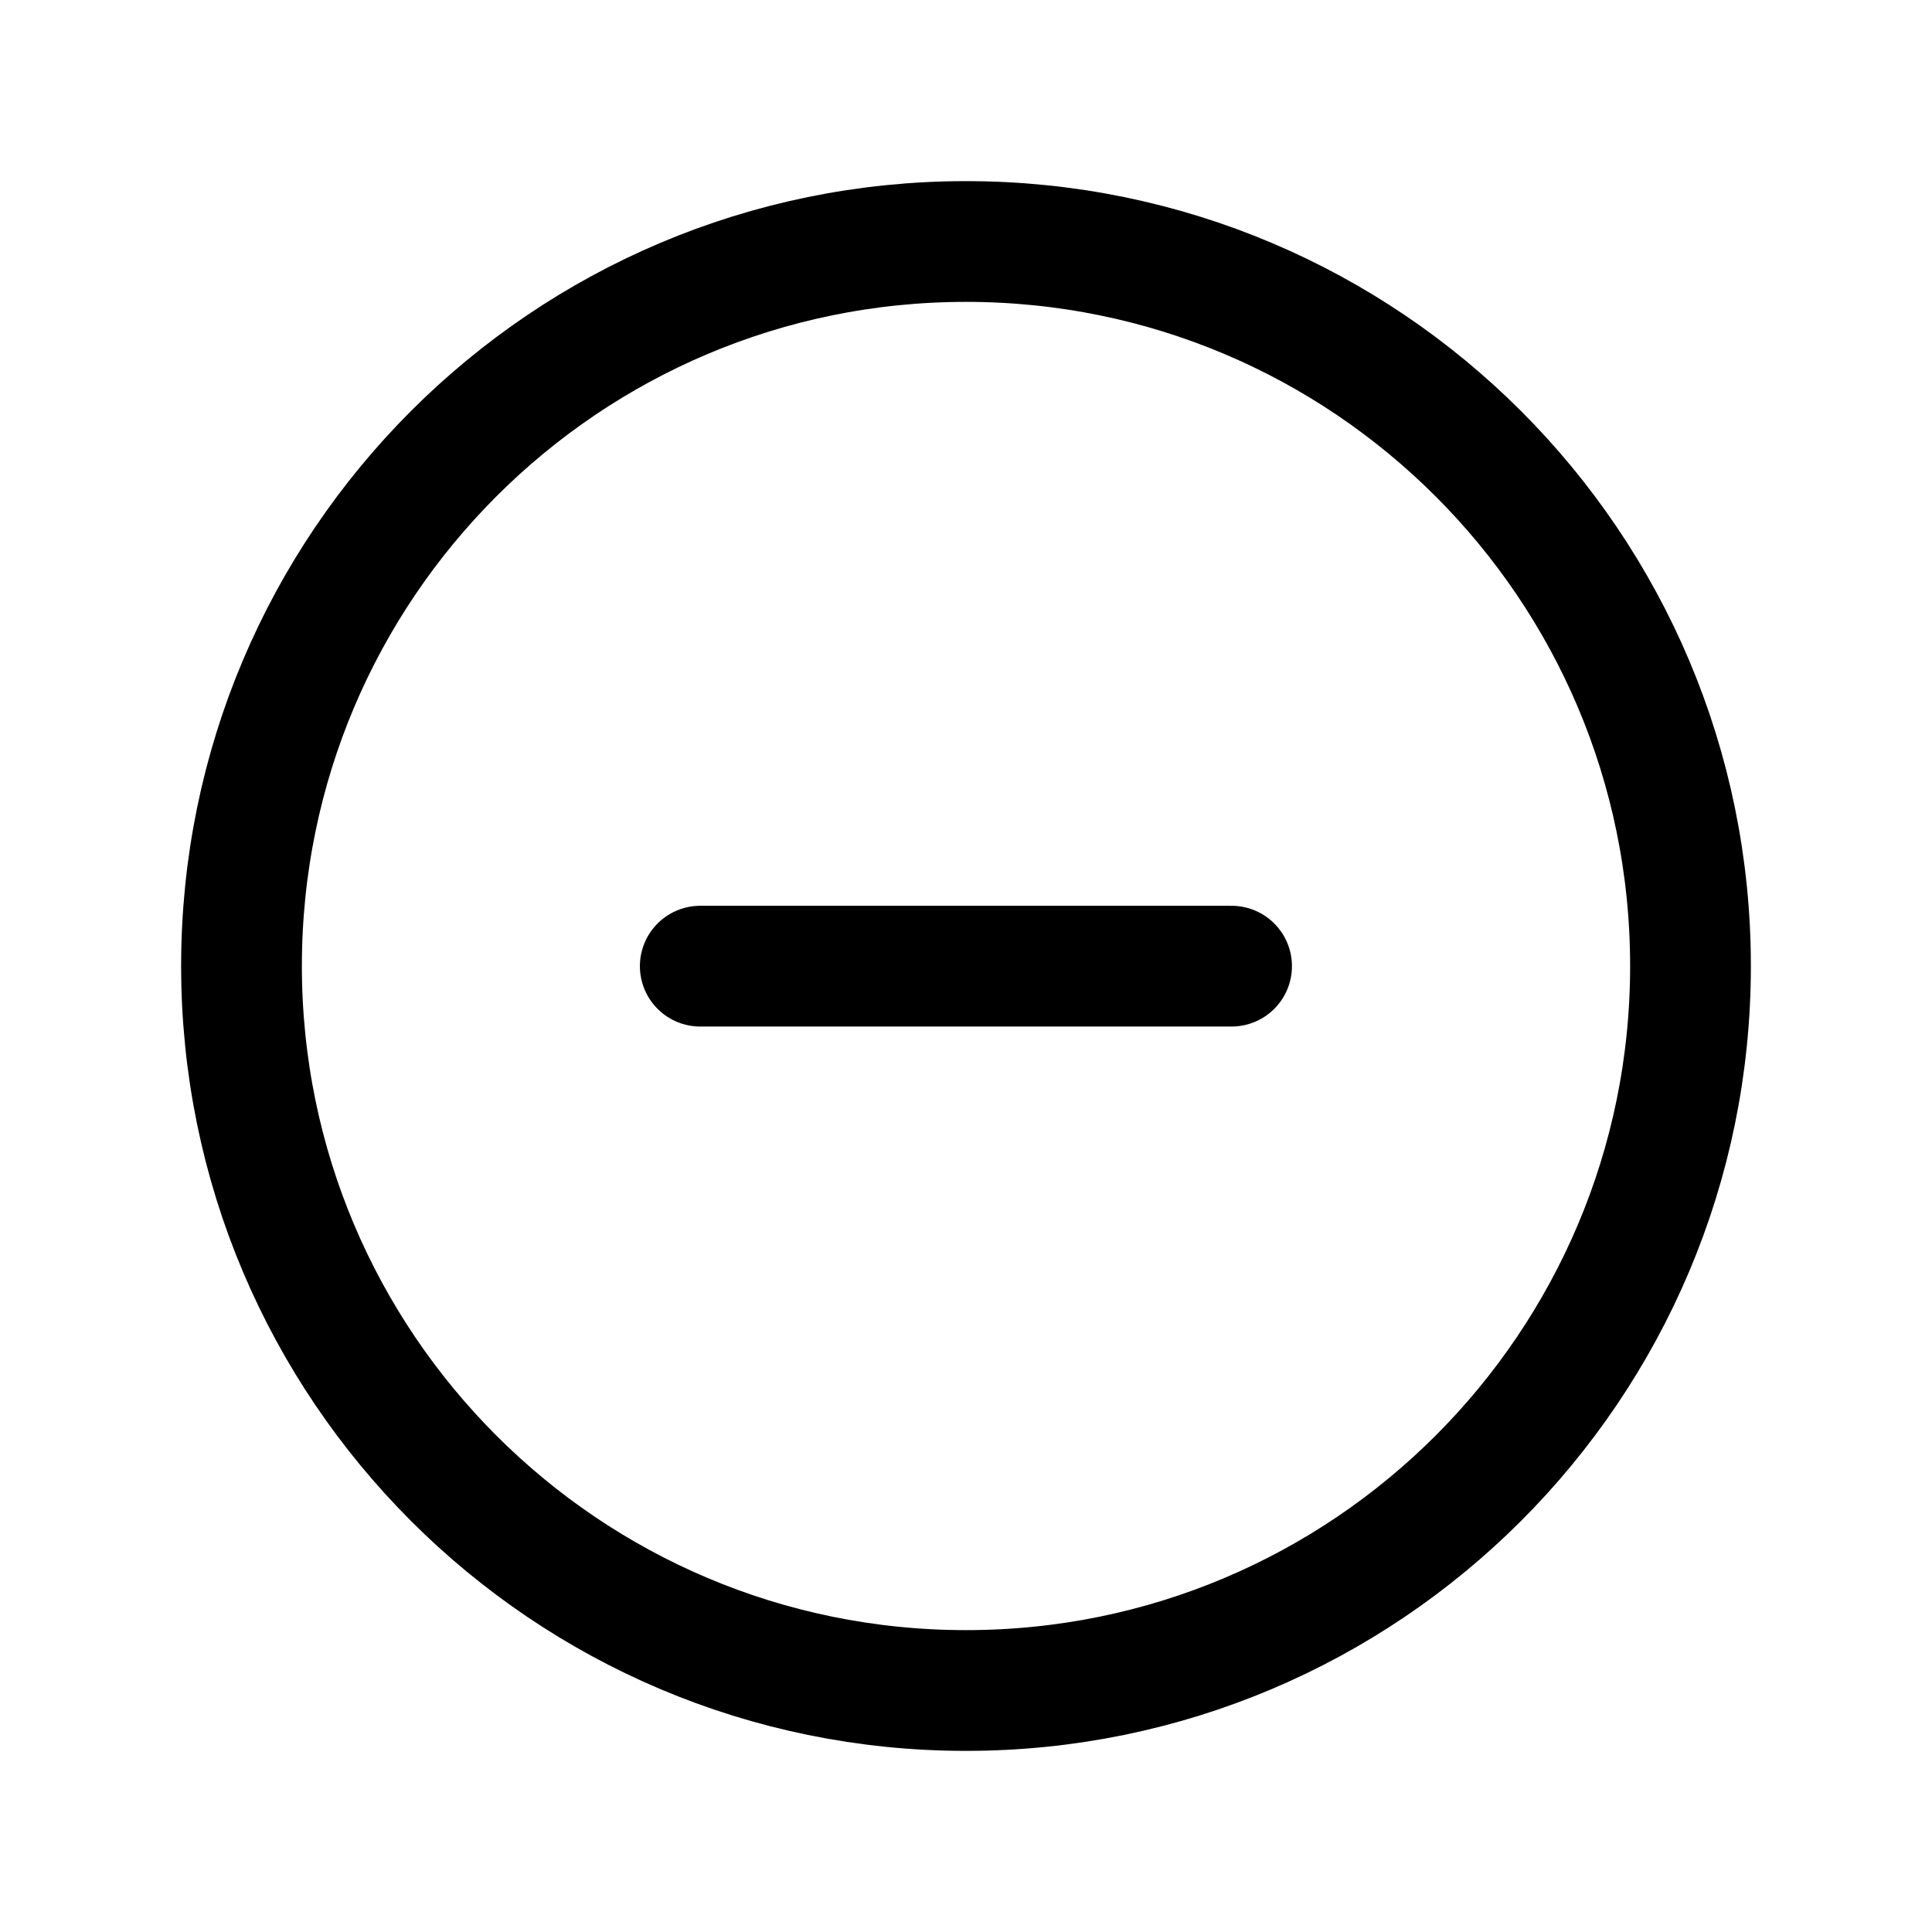 <svg viewBox="0 0 24 24" fill="none" xmlns="http://www.w3.org/2000/svg">
  <path fill-rule="evenodd" clip-rule="evenodd" d="M12 3C16.971 3 21 7.029 21 12C21 16.97 16.971 21 12 21C7.029 21 3 16.97 3 12C3 7.029 7.029 3 12 3Z" stroke="currentColor" stroke-width="1.5" stroke-linecap="round" stroke-linejoin="round" />
  <path d="M15.299 12.002H8.699" stroke="currentColor" stroke-width="1.5" stroke-linecap="round" stroke-linejoin="round" />
</svg>